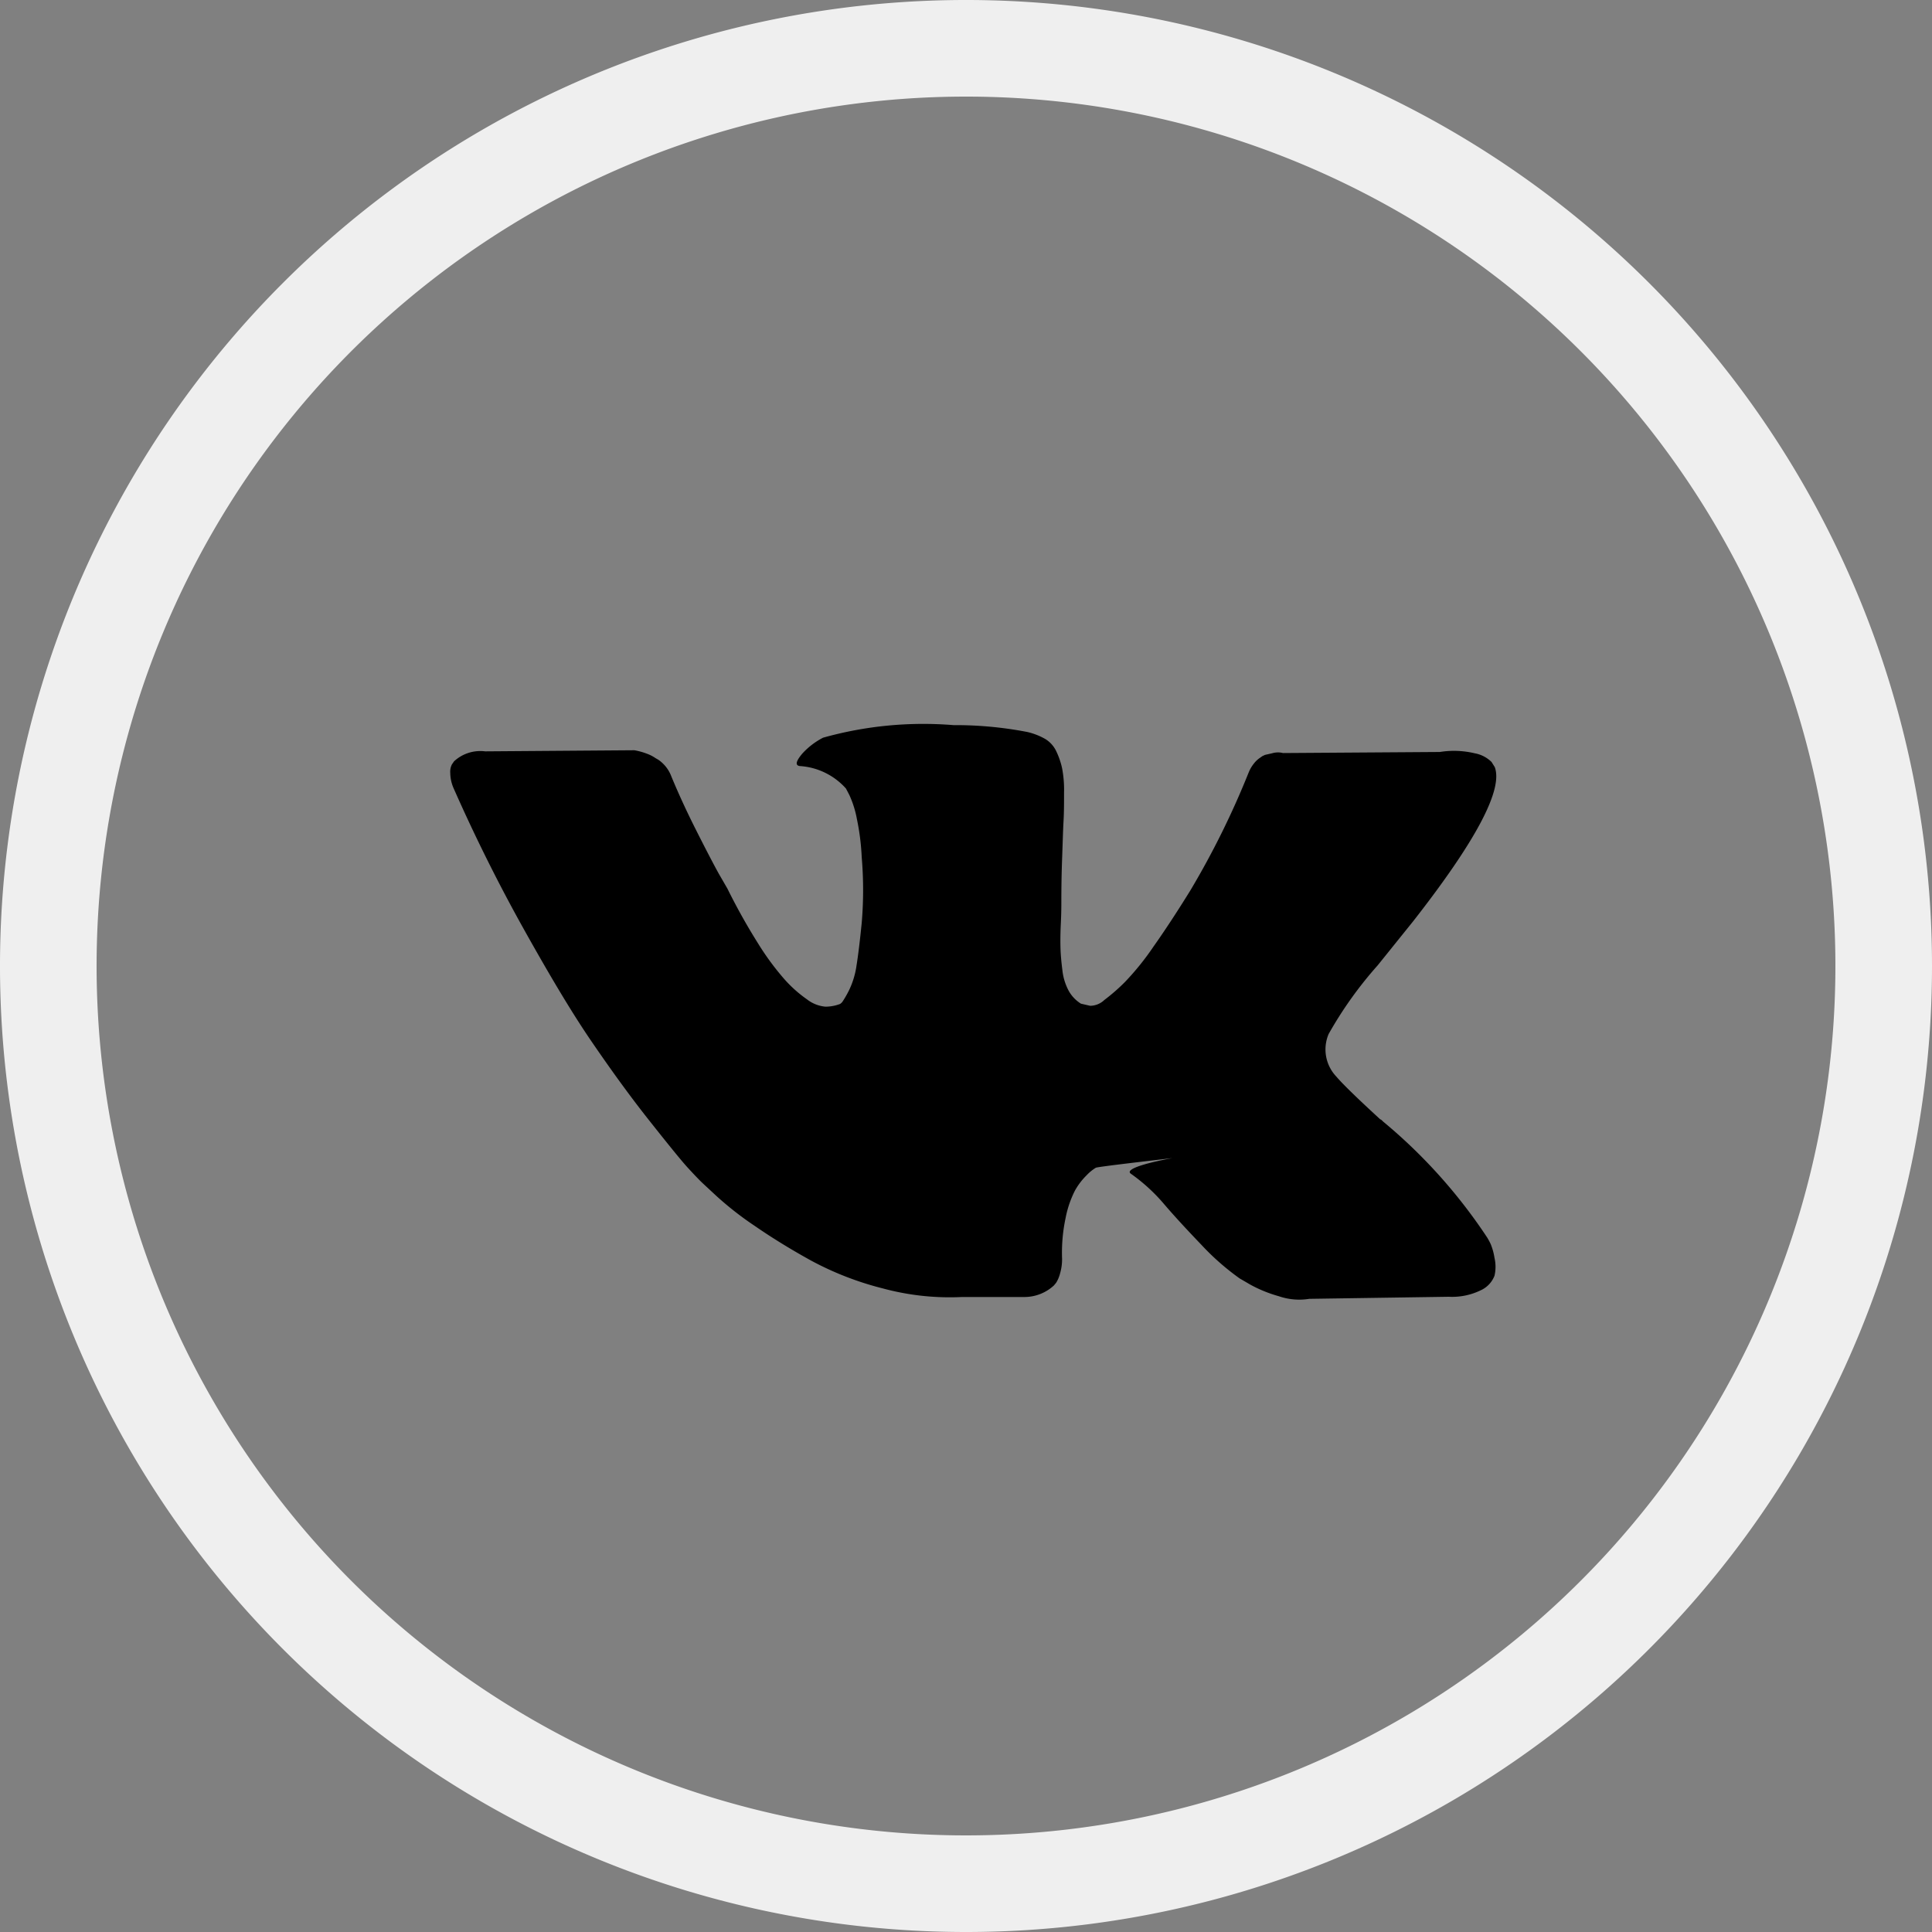 <svg id="vk" xmlns="http://www.w3.org/2000/svg" width="40" height="40" viewBox="0 0 40 40">
  <rect x="0" y="0" width="40" height="40" fill="#808080" stroke="none"/>
  <defs>
    <style>
      .cls-1 {
        fill: #efefef;
        fill-rule: evenodd;
      }
    </style>
  </defs>
  <path class="cls-1" d="M130,40a20,20,0,1,1,20-20A20,20,0,0,1,130,40Zm0-38a18,18,0,1,0,18,18A18,18,0,0,0,130,2Z" transform="translate(-110)"/>
  <path class="vk" d="M138.523,19.987a8.14,8.14,0,0,0-1.015,1.421,0.815,0.815,0,0,0,.158.88c0.128,0.151.433,0.449,0.914,0.89h0.011l0.011,0.011,0.012,0.01,0.022,0.022a10.965,10.965,0,0,1,2.154,2.4,1.443,1.443,0,0,1,.073.136,1.262,1.262,0,0,1,.079.286,0.818,0.818,0,0,1,0,.37,0.547,0.547,0,0,1-.283.3,1.351,1.351,0,0,1-.665.135l-2.886.043a1.3,1.3,0,0,1-.631-0.054,2.788,2.788,0,0,1-.587-0.238l-0.225-.131a5.213,5.213,0,0,1-.79-0.694c-0.3-.313-0.558-0.592-0.772-0.842a3.675,3.675,0,0,0-.688-0.63c-0.156-.108.449-0.251,0.86-0.325-0.545.064-1.559,0.181-1.587,0.2a0.905,0.905,0,0,0-.192.157,1.386,1.386,0,0,0-.242.319,2.15,2.15,0,0,0-.192.565,3.445,3.445,0,0,0-.073.842,1.043,1.043,0,0,1-.04.3,0.693,0.693,0,0,1-.084.2l-0.045.054a0.9,0.9,0,0,1-.6.239h-1.3a5.3,5.3,0,0,1-1.647-.179,6.422,6.422,0,0,1-1.482-.576q-0.637-.352-1.162-0.715a6.769,6.769,0,0,1-.8-0.625l-0.281-.261c-0.076-.072-0.179-0.18-0.311-0.324s-0.4-.475-0.806-0.988-0.8-1.061-1.195-1.639-0.851-1.343-1.381-2.291-1.021-1.932-1.471-2.952A0.823,0.823,0,0,1,119.322,16a0.331,0.331,0,0,1,.034-0.173l0.045-.065a0.8,0.8,0,0,1,.643-0.206l3.089-.023a1.394,1.394,0,0,1,.259.071,0.8,0.8,0,0,1,.181.093l0.056,0.032a0.727,0.727,0,0,1,.271.347c0.15,0.363.323,0.737,0.519,1.125s0.349,0.682.461,0.885l0.181,0.313a12.634,12.634,0,0,0,.631,1.129,5.525,5.525,0,0,0,.547.744,2.651,2.651,0,0,0,.468.418,0.724,0.724,0,0,0,.383.152,0.853,0.853,0,0,0,.3-0.055,0.173,0.173,0,0,0,.056-0.053,2.118,2.118,0,0,0,.136-0.239,1.728,1.728,0,0,0,.152-0.51c0.034-.21.069-0.5,0.107-0.879a8.035,8.035,0,0,0,0-1.357,4.936,4.936,0,0,0-.1-0.793,2.085,2.085,0,0,0-.158-0.5l-0.068-.13a1.4,1.4,0,0,0-.958-0.466q-0.147-.021.056-0.26a1.53,1.53,0,0,1,.428-0.327,7.692,7.692,0,0,1,2.7-.26,7.831,7.831,0,0,1,1.523.141,1.361,1.361,0,0,1,.377.146,0.592,0.592,0,0,1,.231.261,1.58,1.58,0,0,1,.118.347,2.371,2.371,0,0,1,.04.5c0,0.209,0,.409-0.011.6s-0.017.443-.029,0.765-0.016.622-.016,0.9c0,0.079,0,.232-0.011.456s-0.01.4-.006,0.521,0.017,0.269.039,0.441a1.166,1.166,0,0,0,.13.422,0.732,0.732,0,0,0,.254.267l0.191,0.044a0.431,0.431,0,0,0,.294-0.121,3.958,3.958,0,0,0,.428-0.374,5.539,5.539,0,0,0,.586-0.727q0.35-.494.767-1.168a17.451,17.451,0,0,0,1.207-2.442,0.732,0.732,0,0,1,.112-0.189,0.525,0.525,0,0,1,.124-0.115l0.045-.032,0.057-.027,0.146-.033a0.424,0.424,0,0,1,.226-0.005l3.247-.022a1.851,1.851,0,0,1,.722.027,0.665,0.665,0,0,1,.349.18l0.067,0.107q0.26,0.7-1.691,3.192Q138.986,19.412,138.523,19.987Z" transform="translate(-110)"/>
</svg>
